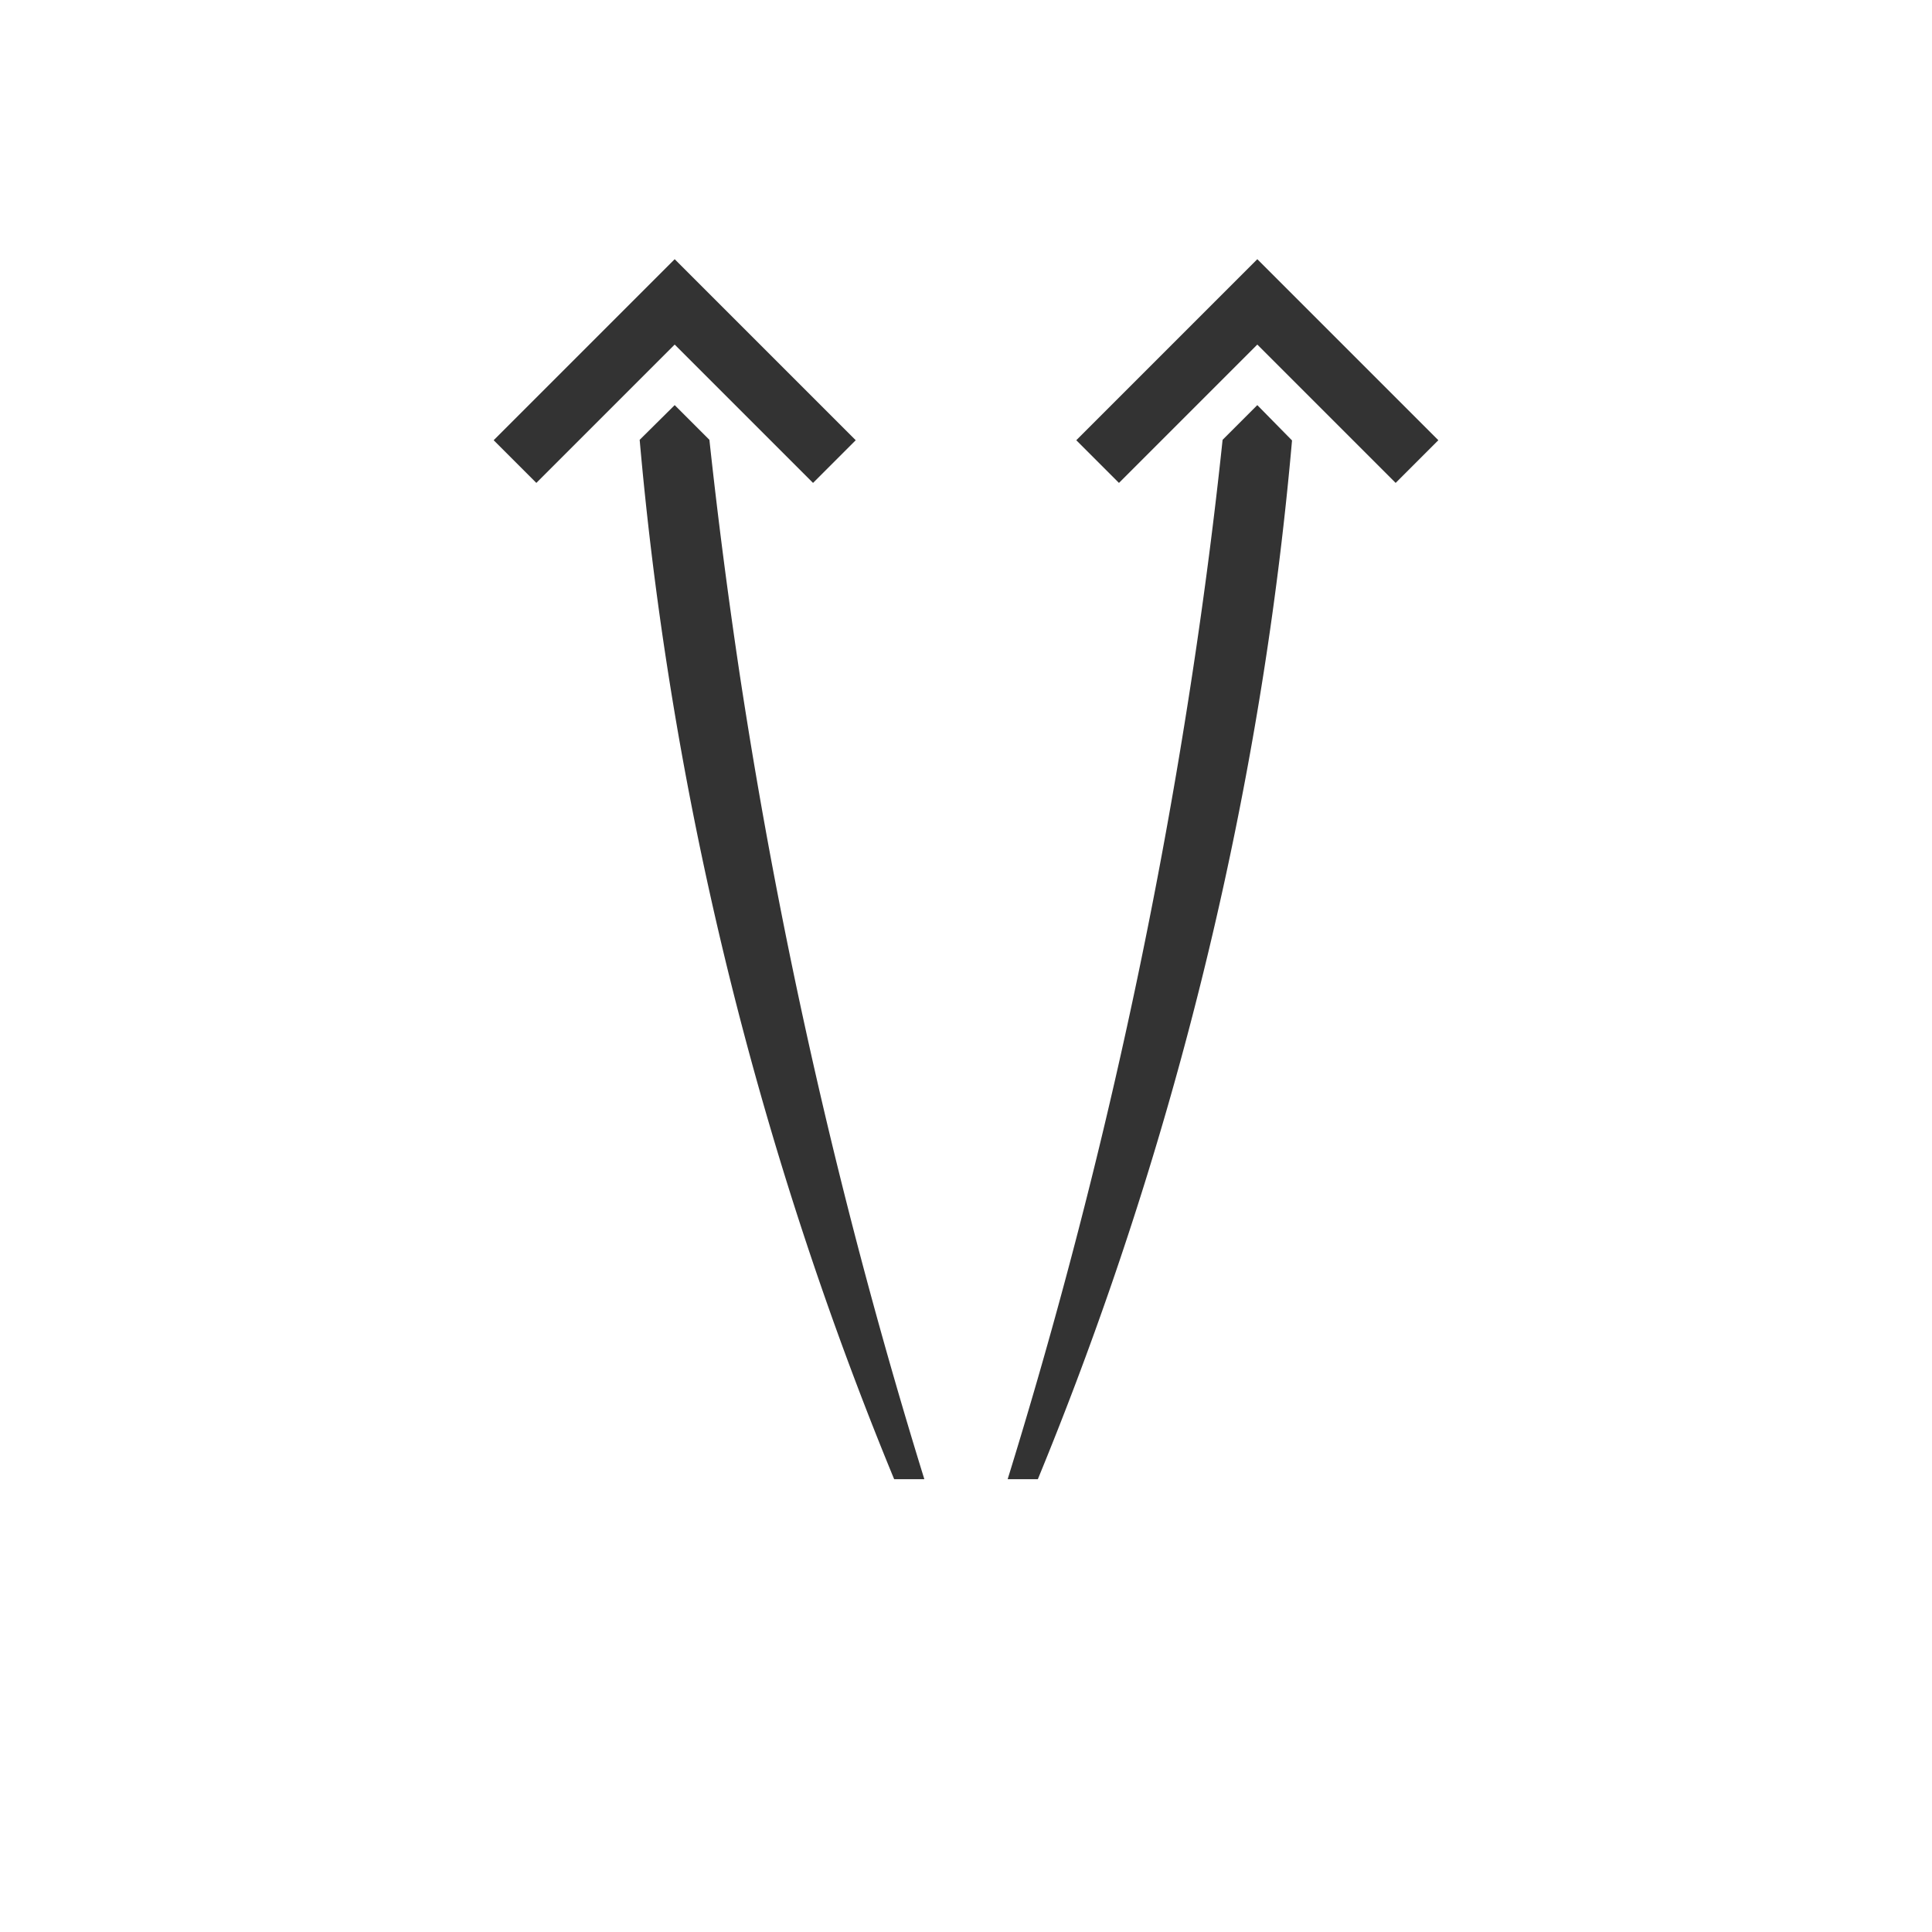 <svg id="e0a1cb32-e9f9-4d47-9a5c-63076ac76a46" data-name="Layer 1" xmlns="http://www.w3.org/2000/svg" width="64" height="64" viewBox="0 0 64 64">
  <g>
    <polyline points="17.06 15.29 22.35 10 27.64 15.29" style="fill: none;stroke: #333;stroke-miterlimit: 10;stroke-width: 2px"/>
    <path d="M30.62,49h-1a117.9,117.9,0,0,1-7.48-26.67c-.42-2.67-.73-5.26-.95-7.76l1.16-1.15,1.15,1.15q.41,3.8,1,7.74A183.37,183.37,0,0,0,30.62,49Z" style="fill: #333"/>
    <polyline points="46.94 15.29 41.65 10 36.36 15.29" style="fill: none;stroke: #333;stroke-miterlimit: 10;stroke-width: 2px"/>
    <path d="M42.8,14.59c-.22,2.5-.53,5.09-.95,7.76A118.44,118.44,0,0,1,34.38,49h-1a183.37,183.37,0,0,0,6.12-26.69q.6-3.94,1-7.74l1.15-1.15Z" style="fill: #333"/>
  </g>
</svg>
